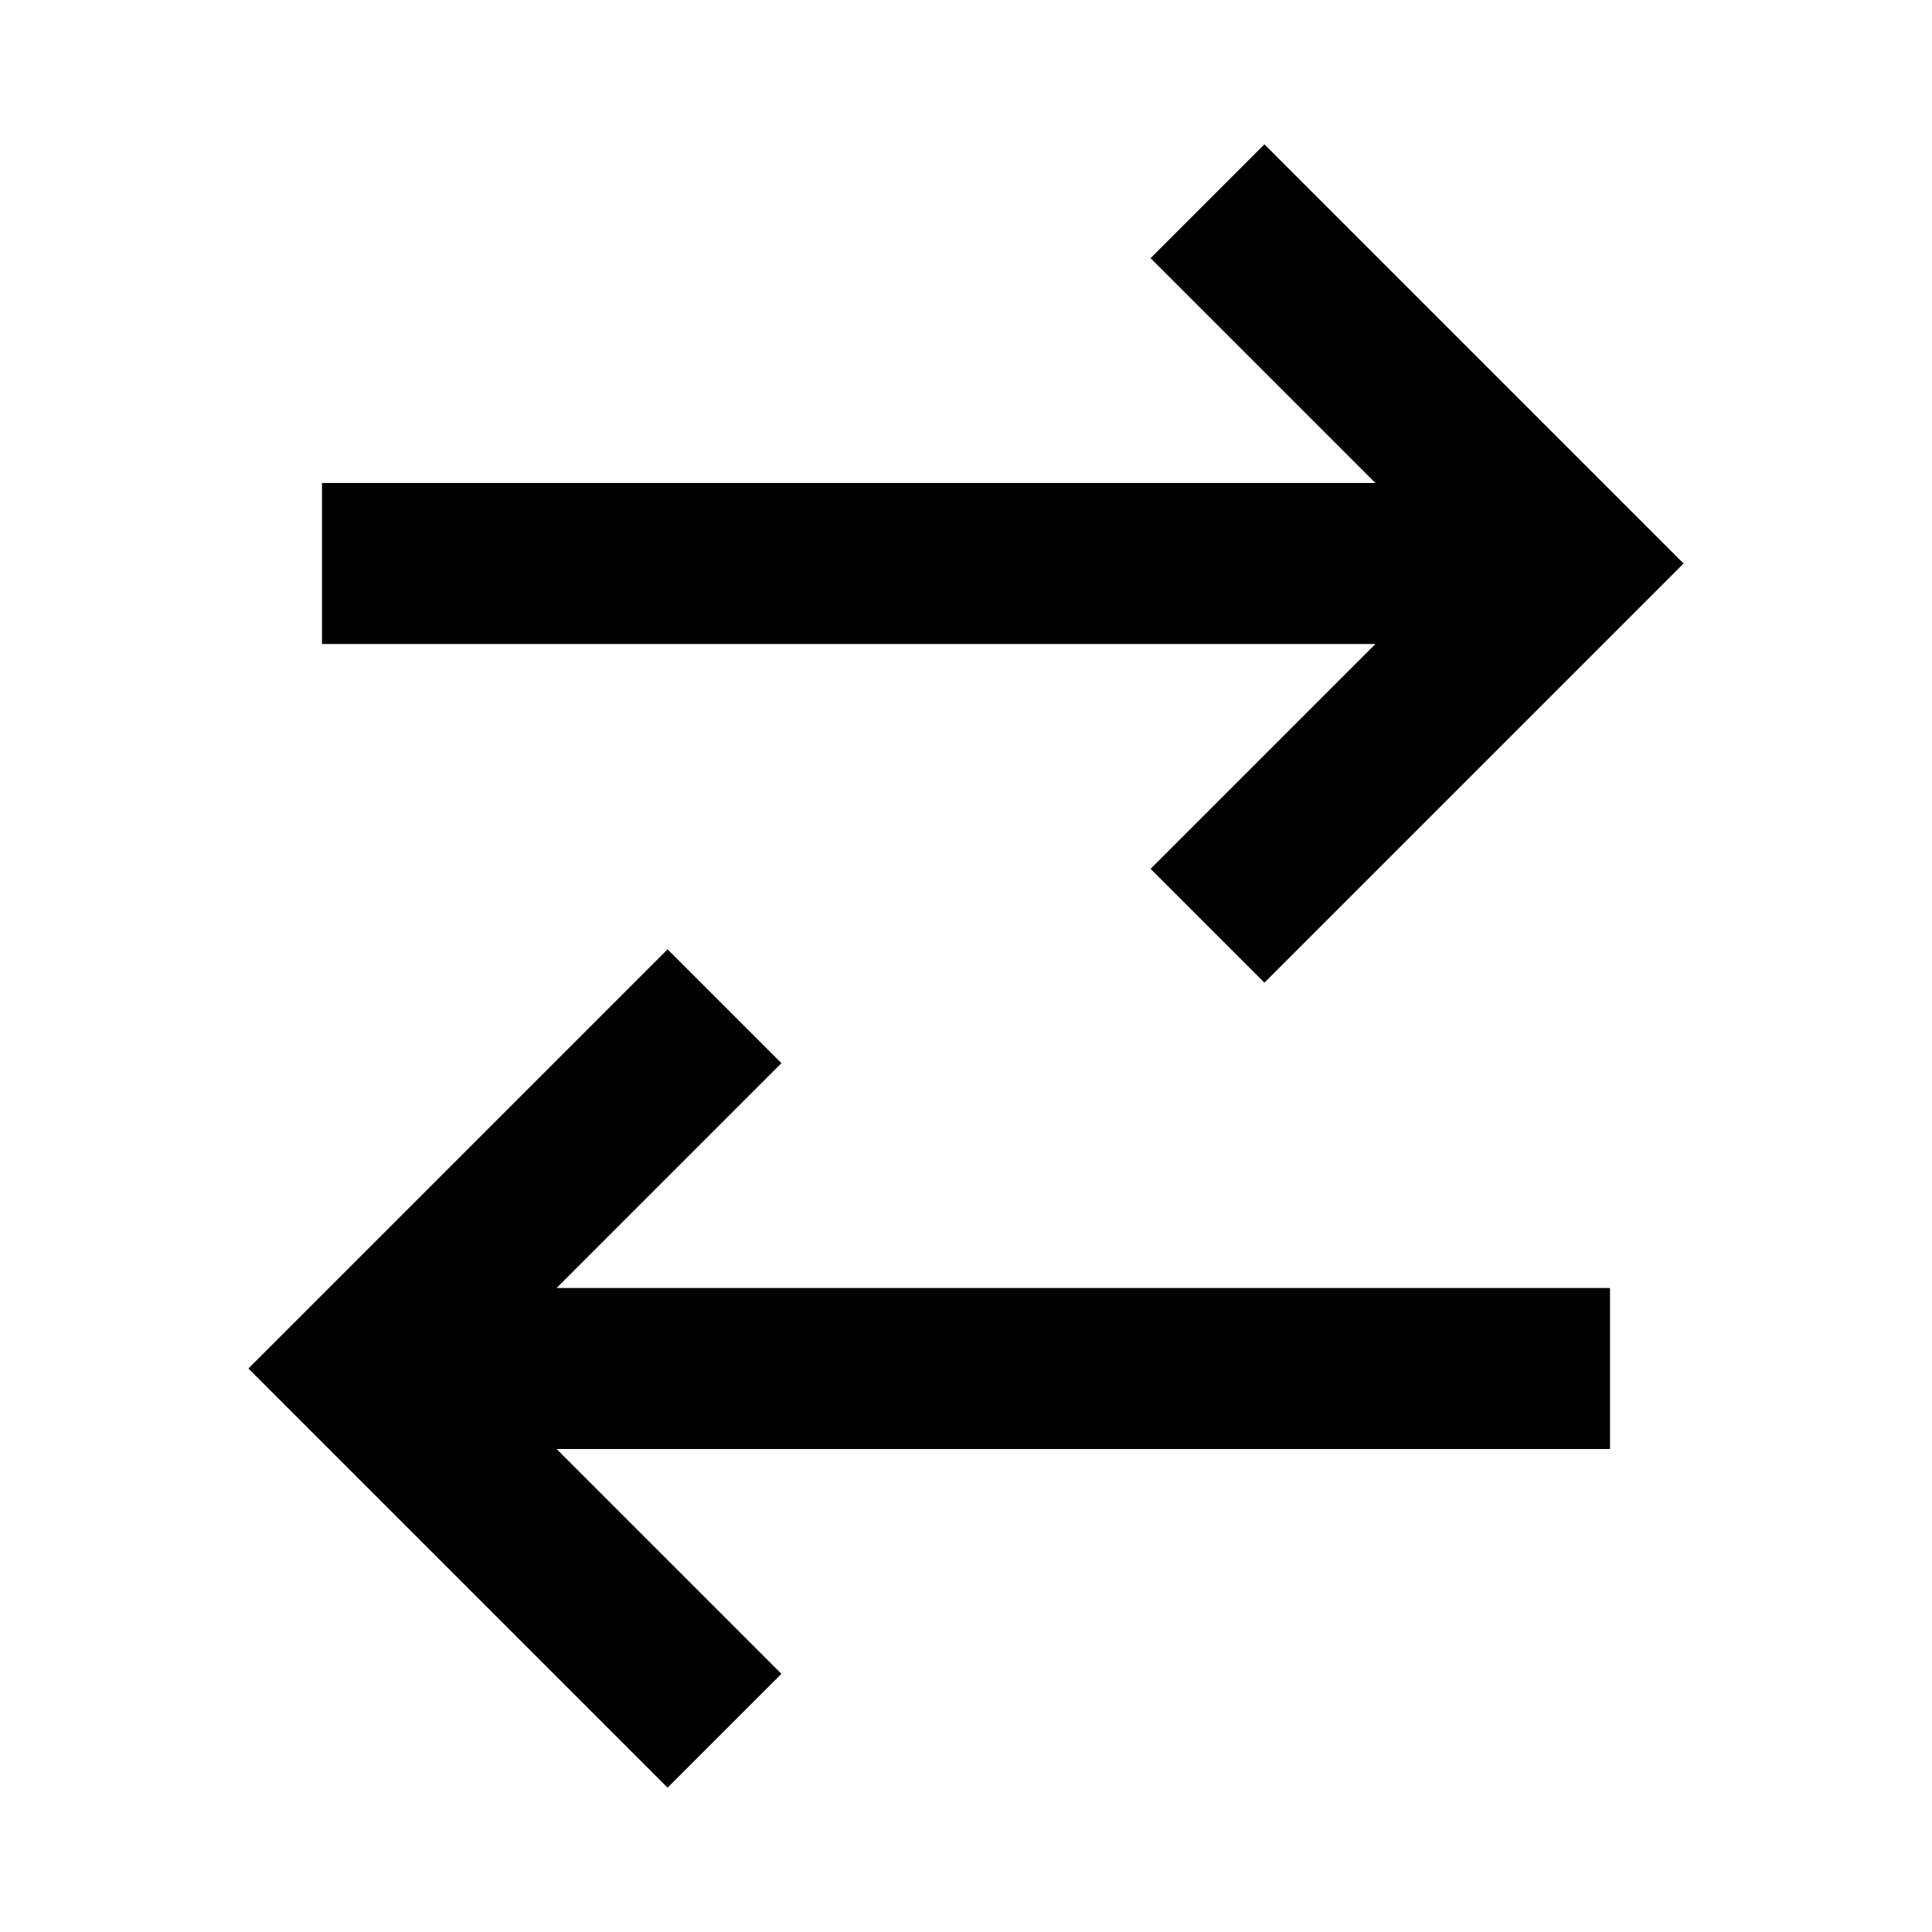 <svg xmlns="http://www.w3.org/2000/svg" width="24" height="24" fill="none">
  <path
    fill="currentColor"
    d="M15.707 1.793 20.914 7l-5.207 5.207-1.414-1.414L17.086 8H4V6h13.086l-2.793-2.793zM20 16H6.914l2.793-2.793-1.414-1.414L3.086 17l5.207 5.207 1.414-1.414L6.914 18H20z"
  />
</svg>
